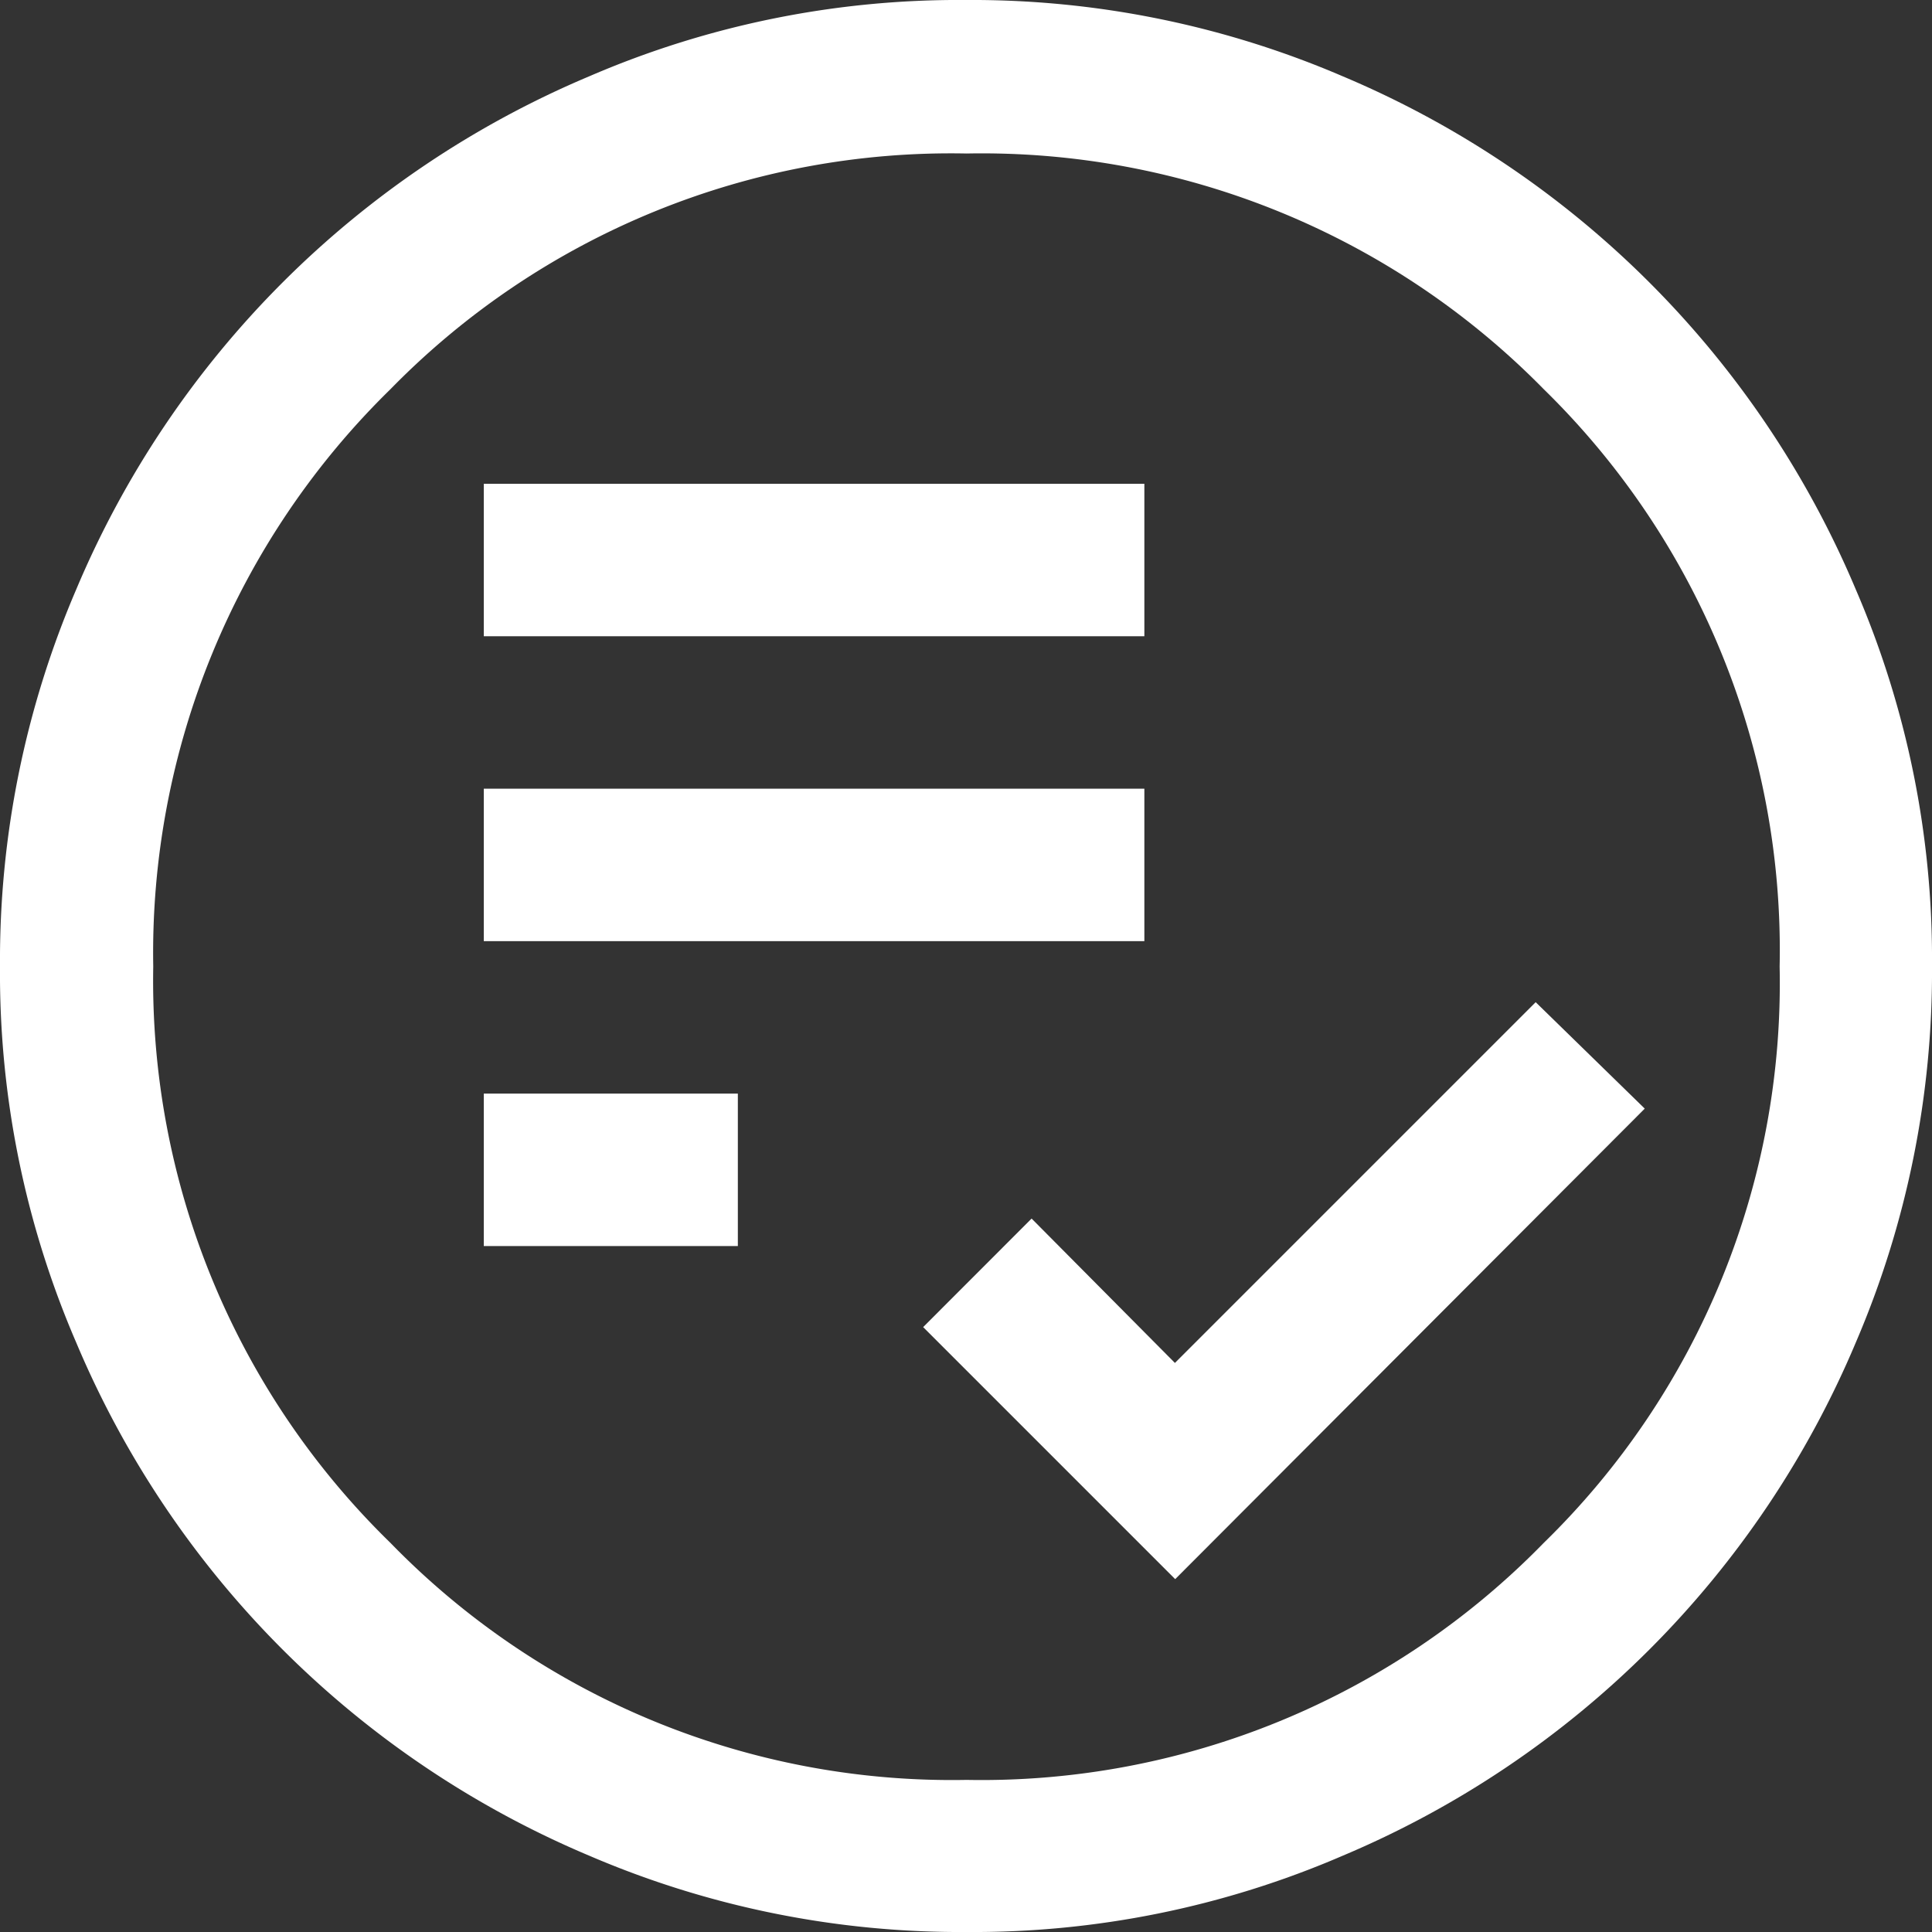 <svg xmlns="http://www.w3.org/2000/svg" xmlns:xlink="http://www.w3.org/1999/xlink" width="22" height="22" viewBox="0 0 22 22">
  <rect x="0" y="0" width="22" height="22" fill="#333333" stroke="none"/>
  <defs>
    <clipPath id="clip-path">
      <rect id="사각형_1437" data-name="사각형 1437" width="22" height="22" transform="translate(380 598)" fill="#fff"/>
    </clipPath>
  </defs>
  <g id="Withdrawal_Request_List_off" transform="translate(-380 -598)" clip-path="url(#clip-path)">
    <g id="레이어_1" data-name="레이어 1" transform="translate(380.012 598.012)">
      <g id="그룹_460" data-name="그룹 460">
        <path id="패스_776" data-name="패스 776" d="M10.994,1.736A8.923,8.923,0,0,0,4.432,4.421a8.941,8.941,0,0,0-2.7,6.573,8.915,8.915,0,0,0,2.7,6.562,8.934,8.934,0,0,0,6.562,2.7,8.978,8.978,0,0,0,6.573-2.7,8.923,8.923,0,0,0,2.685-6.562,8.968,8.968,0,0,0-2.685-6.573,8.931,8.931,0,0,0-6.573-2.685Zm0,16.908c-4.56,0-8.263-3.426-8.263-7.65s3.7-7.65,8.263-7.65,8.263,3.426,8.263,7.65S15.554,18.644,10.994,18.644Z" fill="none"/>
        <path id="패스_777" data-name="패스 777" d="M21.12,6.7A10.945,10.945,0,0,0,15.276.856a10.7,10.7,0,0,0-4.294-.868A10.608,10.608,0,0,0,6.7.856,10.945,10.945,0,0,0,.856,6.7a10.7,10.7,0,0,0-.868,4.294,10.608,10.608,0,0,0,.868,4.282A10.945,10.945,0,0,0,6.7,21.12a10.7,10.7,0,0,0,4.294.868,10.608,10.608,0,0,0,4.282-.868,10.945,10.945,0,0,0,5.844-5.844,10.7,10.7,0,0,0,.868-4.294A10.608,10.608,0,0,0,21.12,6.7ZM17.568,17.556a8.941,8.941,0,0,1-6.573,2.7,8.915,8.915,0,0,1-6.562-2.7,8.934,8.934,0,0,1-2.7-6.562,8.978,8.978,0,0,1,2.7-6.573,8.923,8.923,0,0,1,6.562-2.685,8.968,8.968,0,0,1,6.573,2.685,8.931,8.931,0,0,1,2.685,6.573A8.9,8.9,0,0,1,17.568,17.556Z" fill="#fff"/>
        <rect id="사각형_1446" data-name="사각형 1446" width="7.522" height="1.736" transform="translate(5.497 8.969)" fill="#fff"/>
        <rect id="사각형_1447" data-name="사각형 1447" width="7.522" height="1.736" transform="translate(5.497 5.497)" fill="#fff"/>
        <path id="패스_778" data-name="패스 778" d="M11.735,13.864,10.5,15.1l2.87,2.87,5.347-5.358L17.475,11.4l-4.108,4.108Z" fill="#fff"/>
        <rect id="사각형_1448" data-name="사각형 1448" width="2.893" height="1.736" transform="translate(5.497 12.441)" fill="#fff"/>
      </g>
    </g>
  </g>
</svg>
